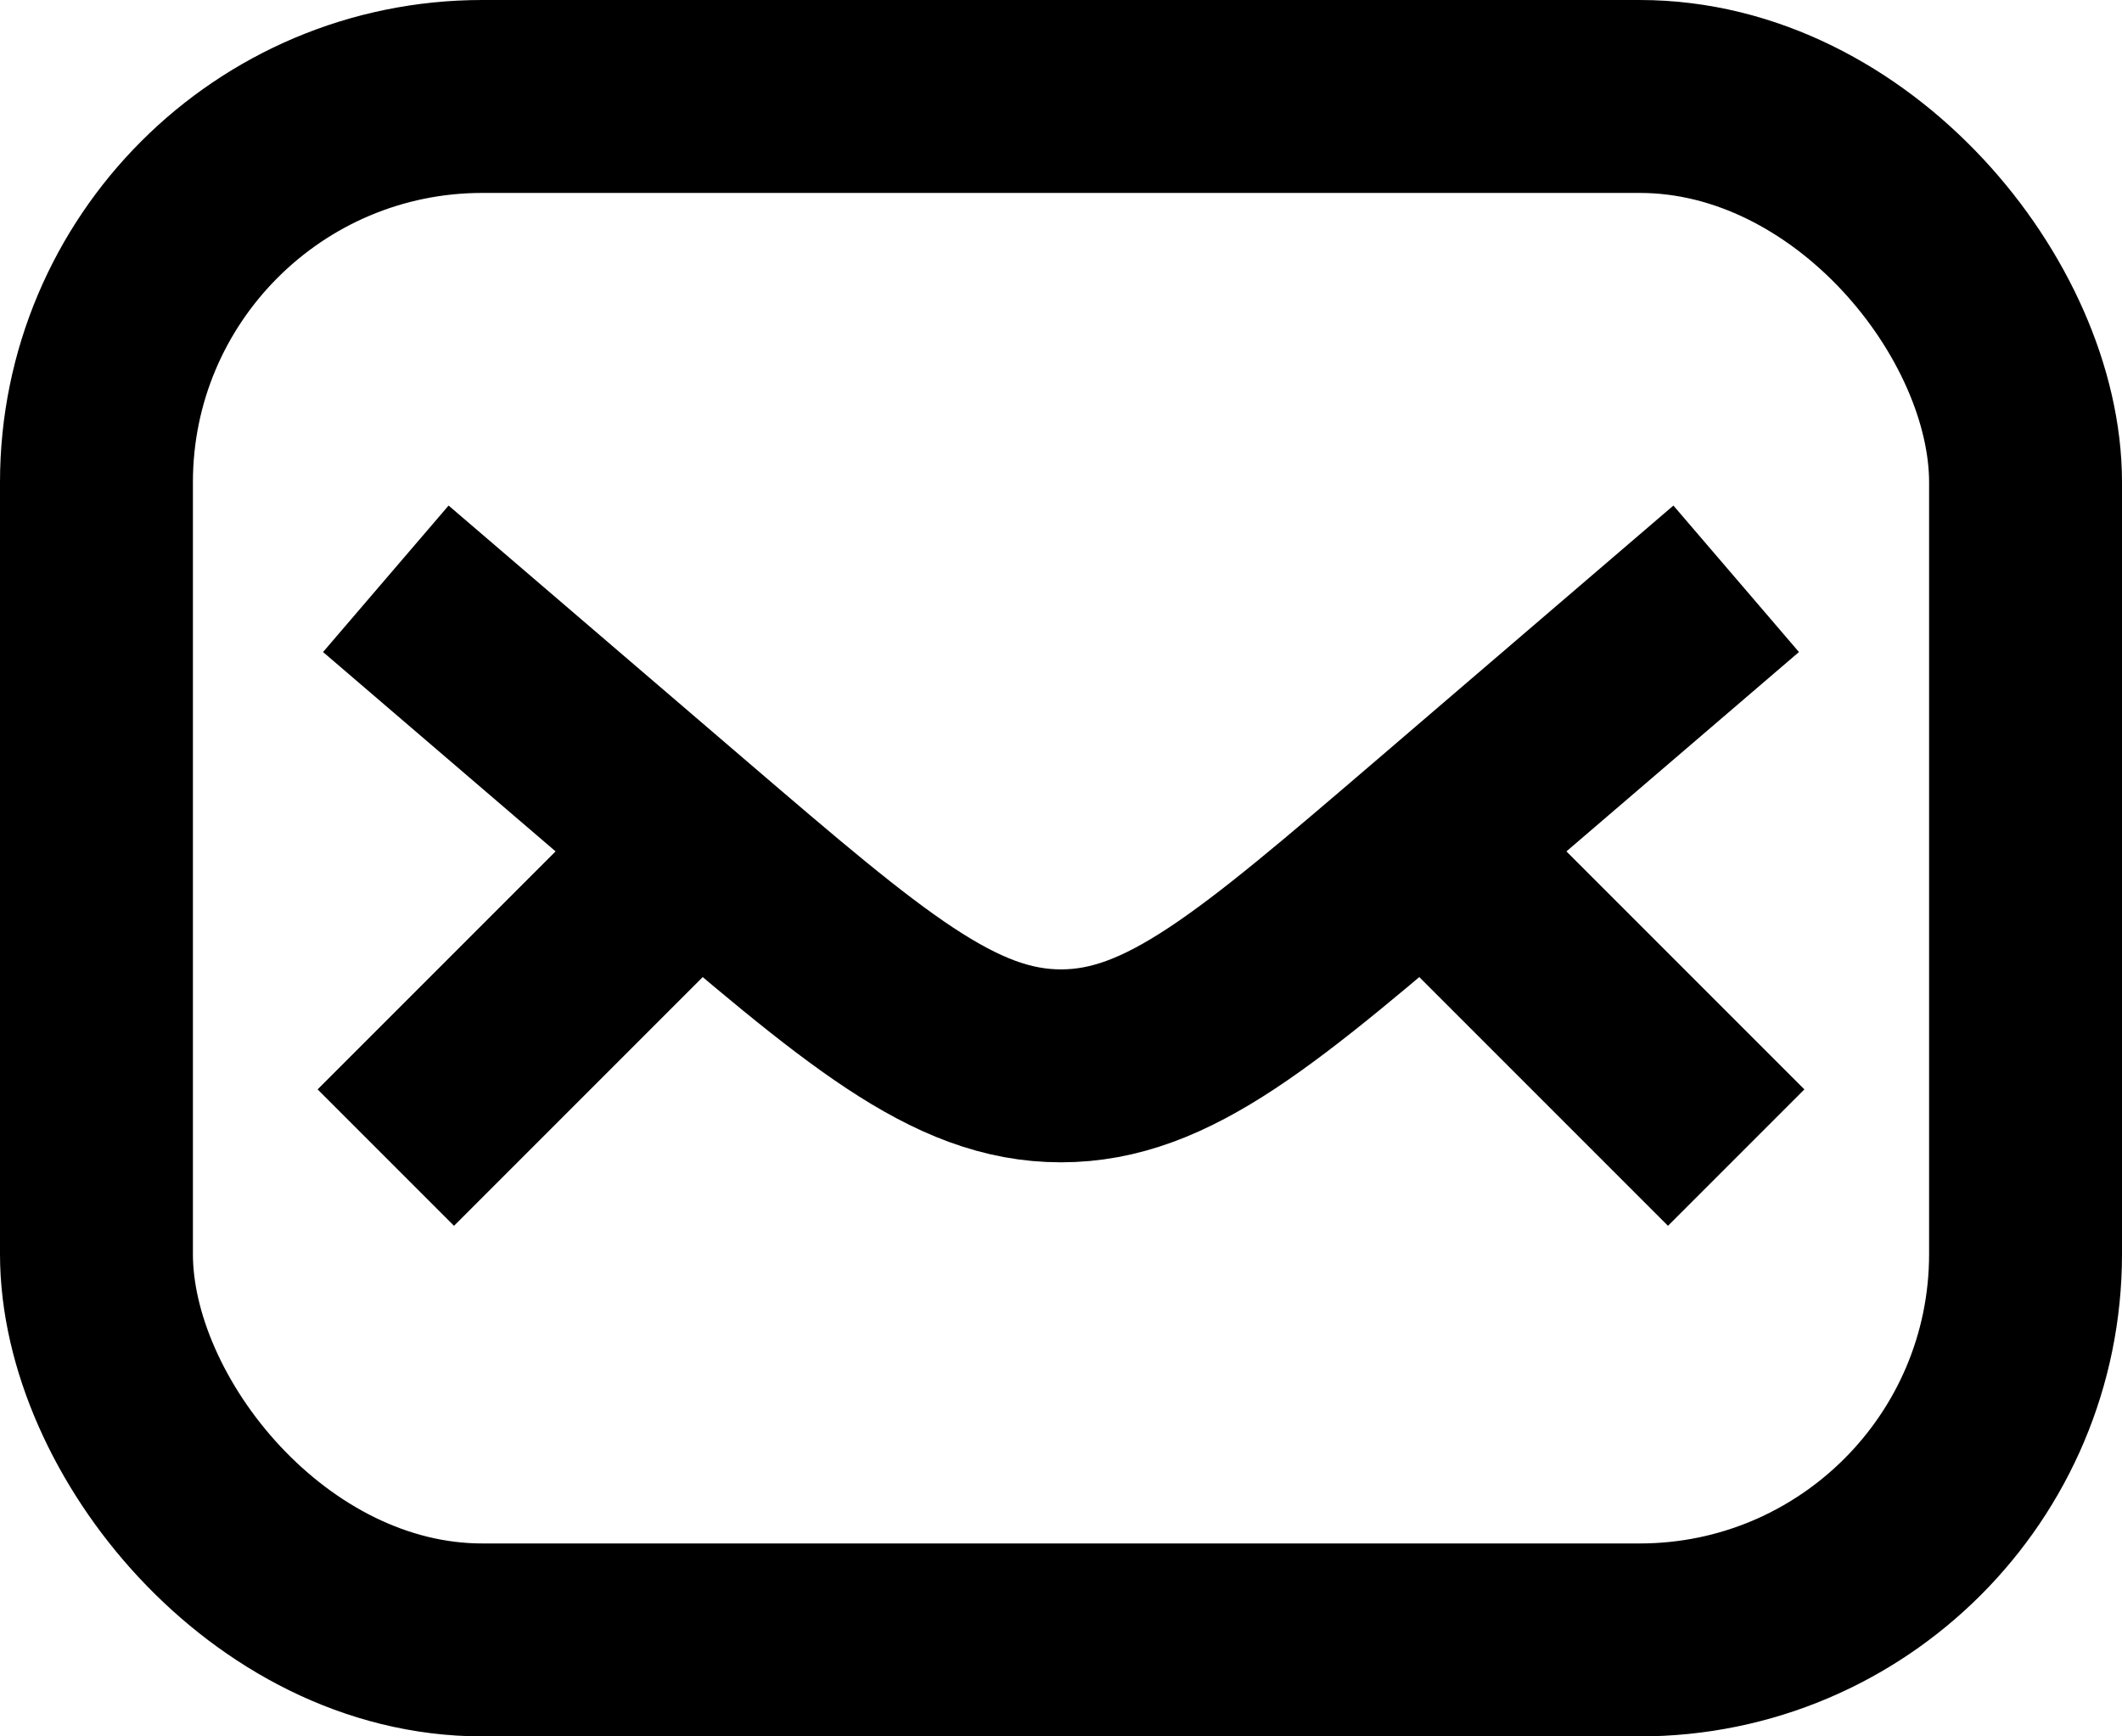 <svg width="22" height="18" viewBox="0 0 22 18" fill="none" xmlns="http://www.w3.org/2000/svg">
<rect x="1" y="1" width="20" height="16" rx="4" stroke="black" stroke-width="2"/>
<path d="M4 6L7.095 8.653C8.959 10.25 9.89 11.049 11 11.049C12.11 11.049 13.041 10.25 14.905 8.653L18 6" stroke="black" stroke-width="2" stroke-linejoin="round"/>
<path d="M7 9L4 12" stroke="black" stroke-width="2" stroke-linejoin="round"/>
<path d="M15 9L18 12" stroke="black" stroke-width="2" stroke-linejoin="round"/>
</svg>
